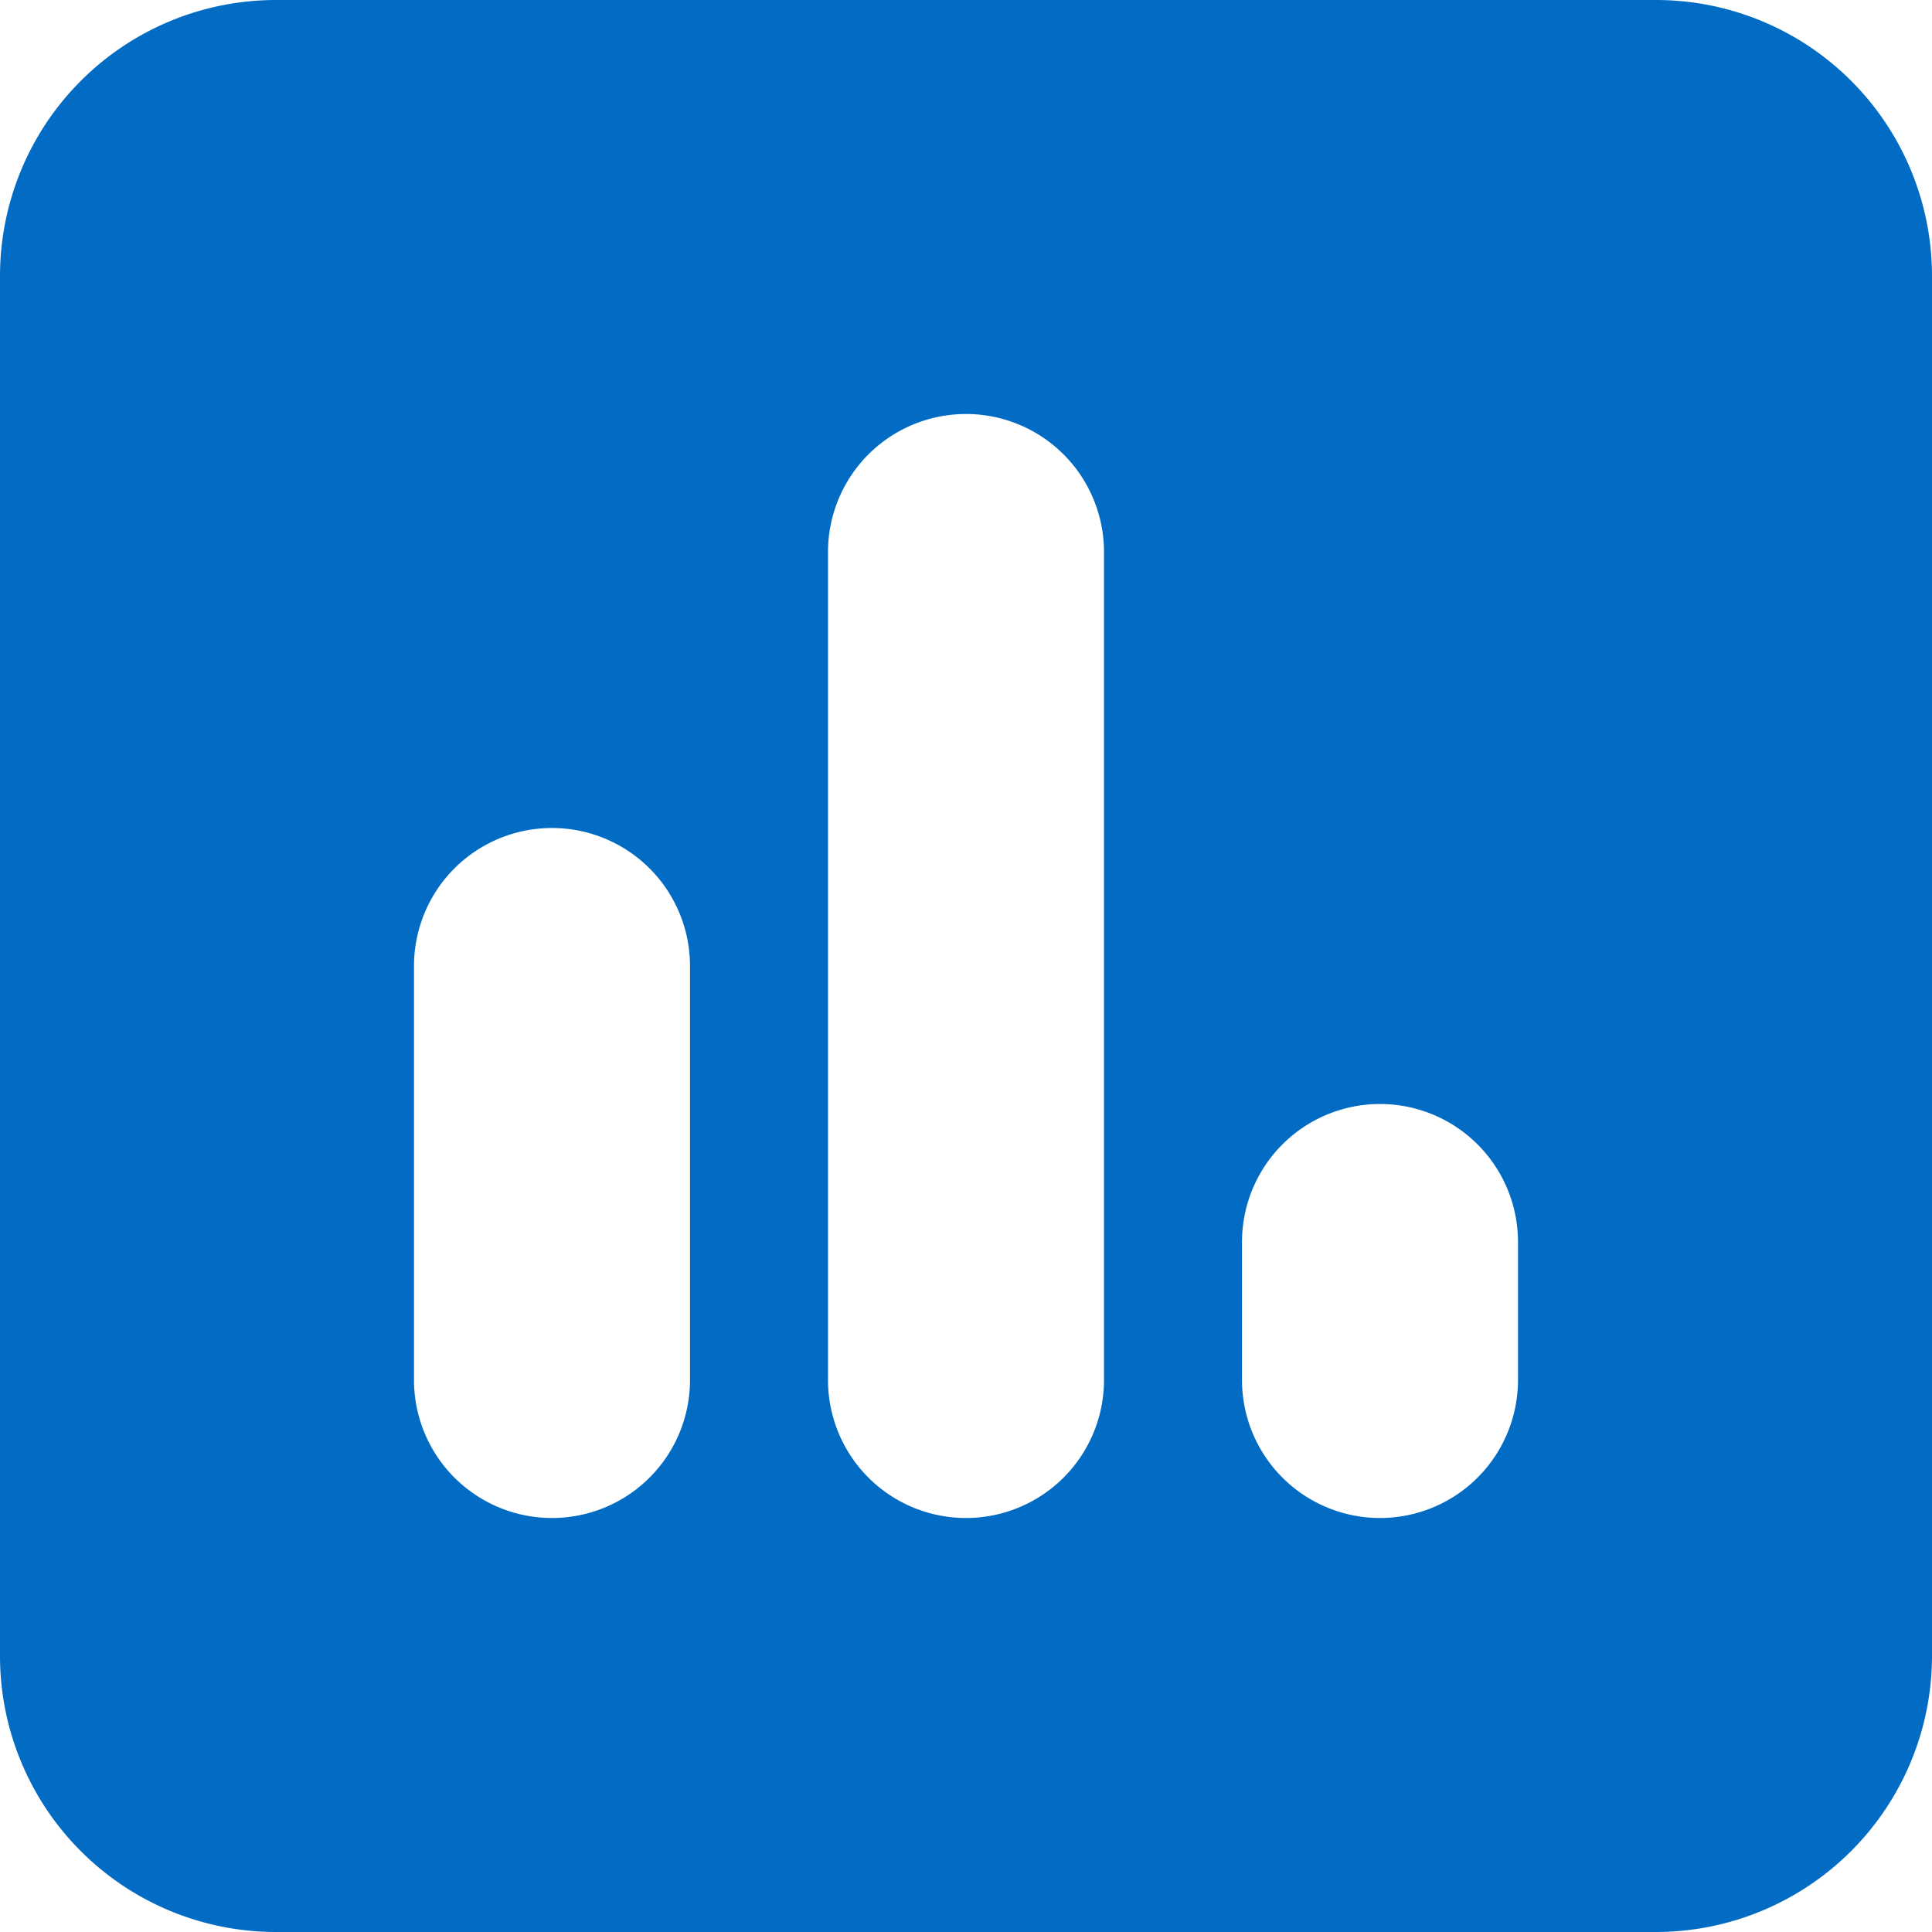 <svg xmlns="http://www.w3.org/2000/svg" width="56" height="56" viewBox="0 0 56 56">
  <path id="square-poll-vertical-solid" d="M48,32a8,8,0,0,1,8,8V80a8.007,8.007,0,0,1-8,8H8a8,8,0,0,1-8-8V40a8,8,0,0,1,8-8ZM16,56a4,4,0,0,0-4,4V72a4,4,0,0,0,8,0V60A4,4,0,0,0,16,56Zm8,16a4,4,0,0,0,8,0V48a4,4,0,0,0-8,0Zm16-8a4,4,0,0,0-4,4v4a4,4,0,0,0,8,0V68A4,4,0,0,0,40,64Z" transform="translate(0 -32)" fill="#026cc4"/>
</svg>

